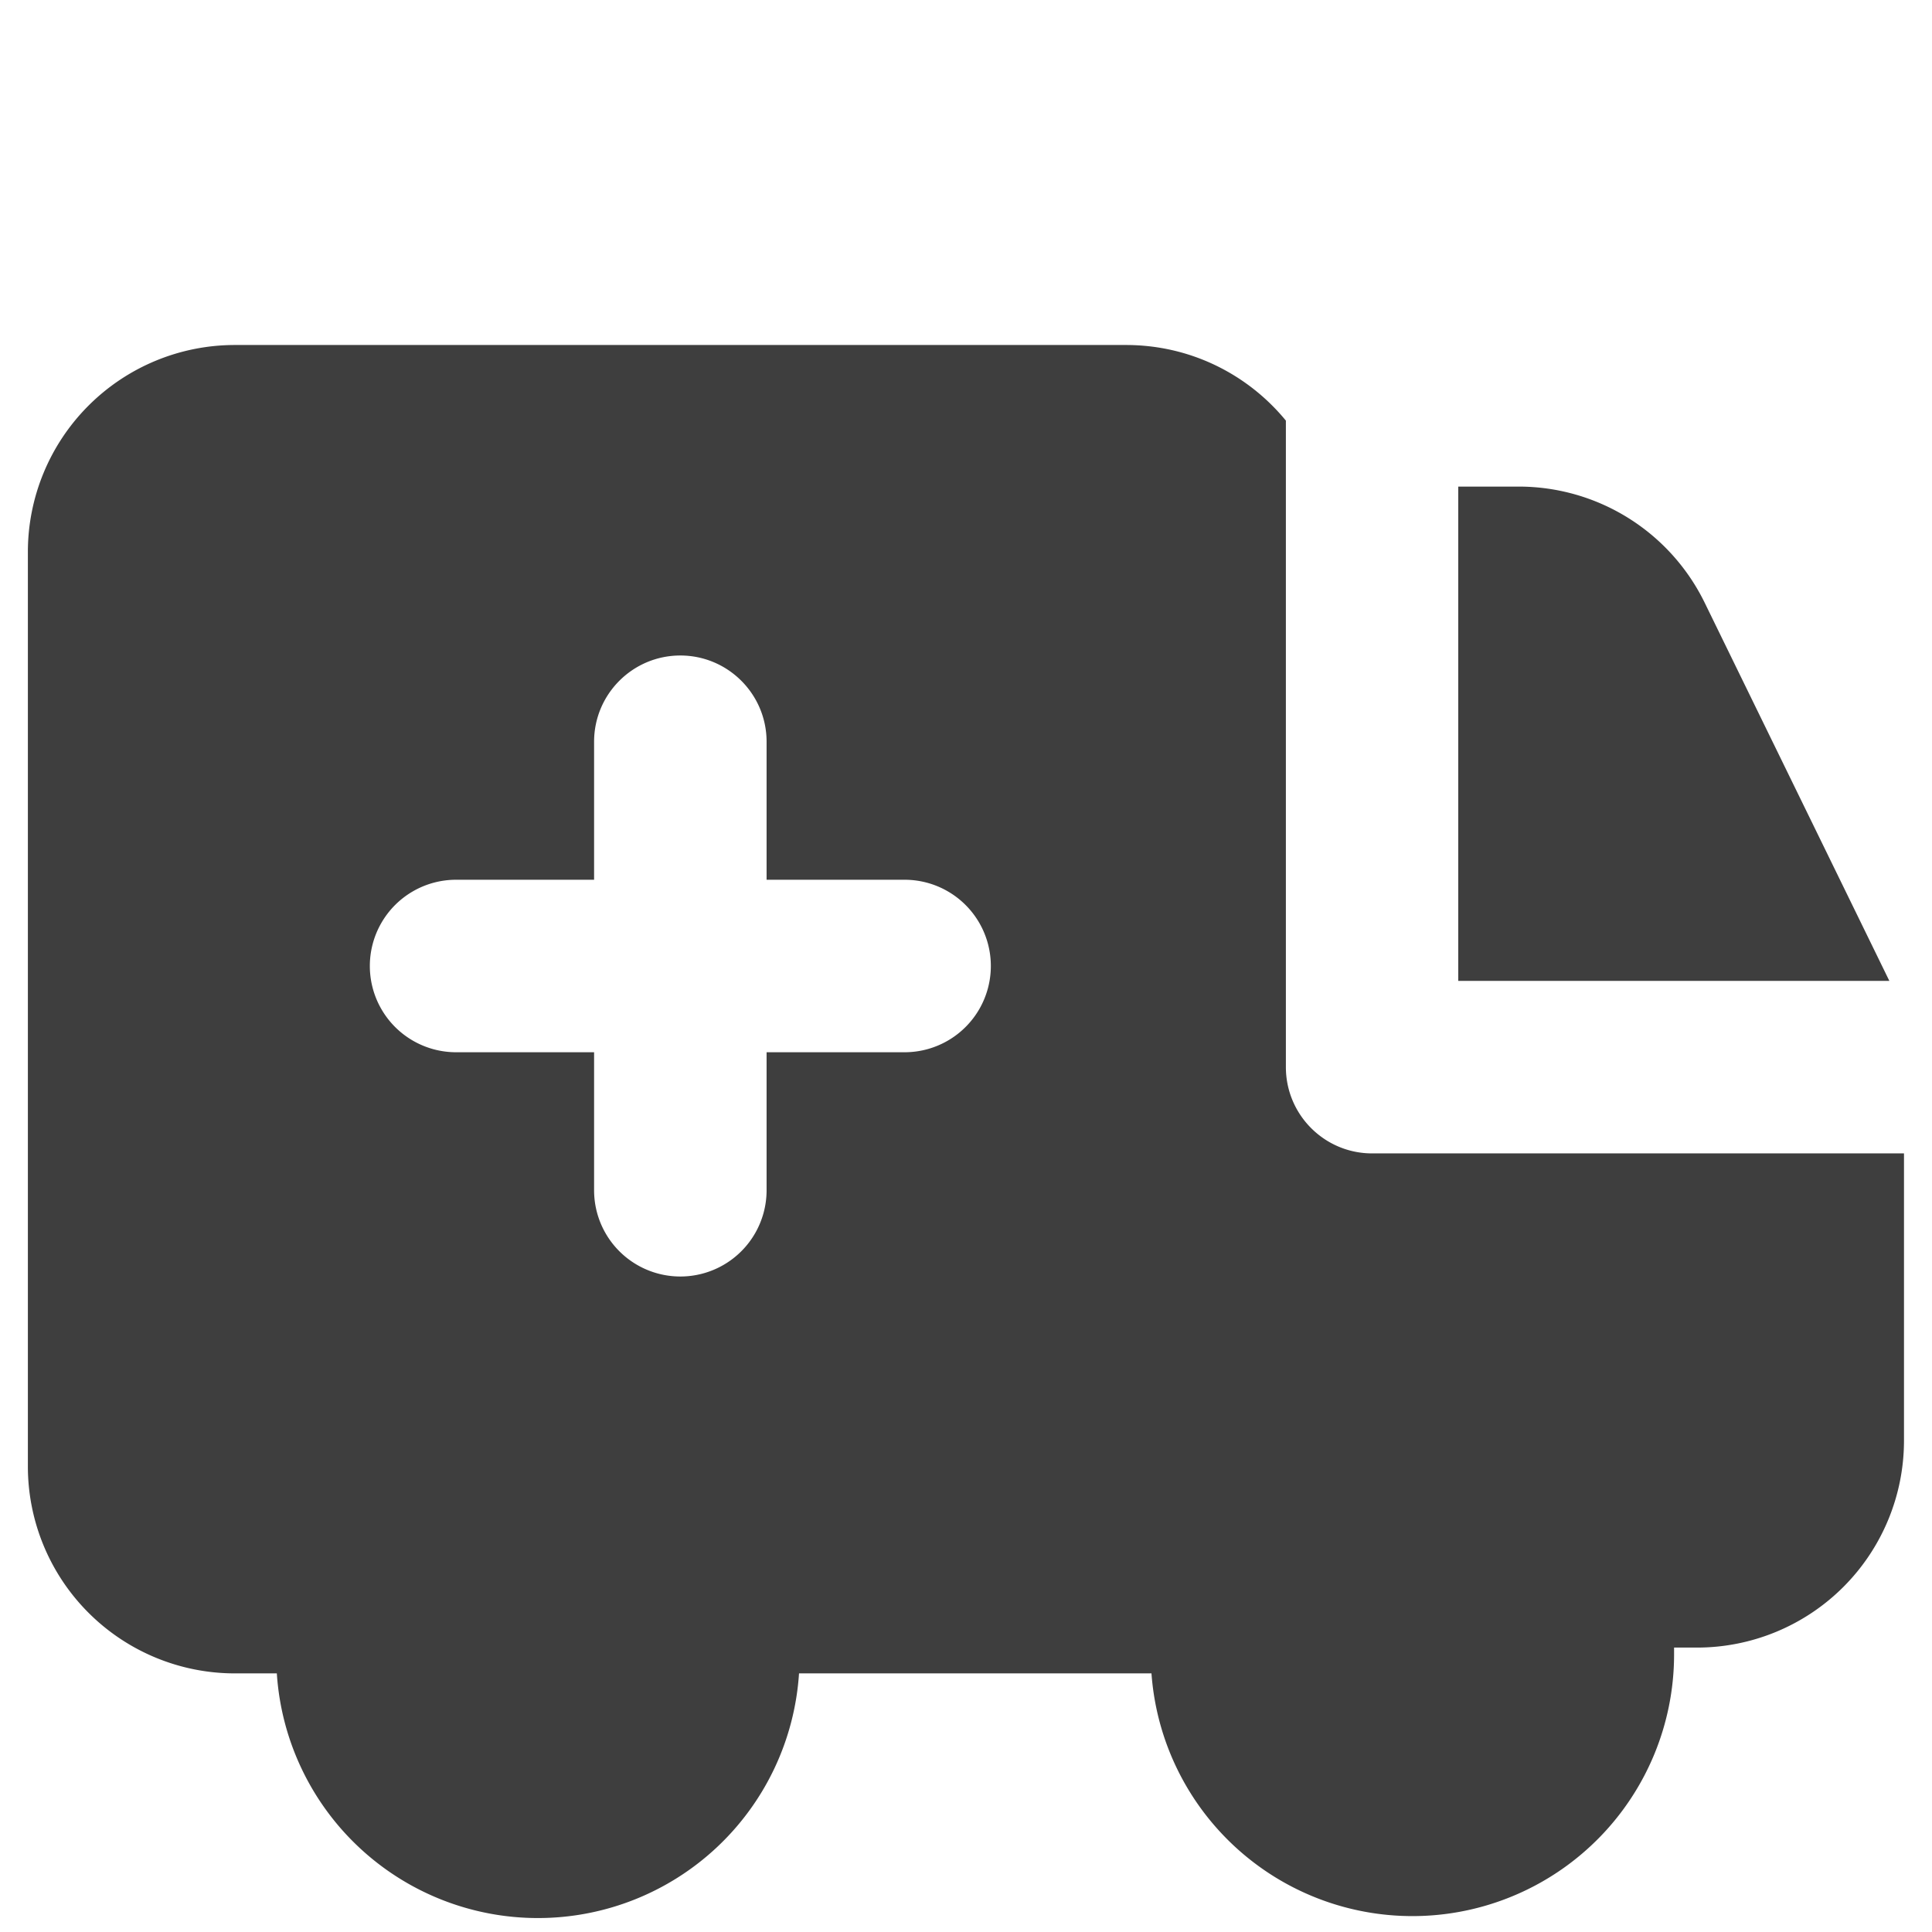 <svg xmlns="http://www.w3.org/2000/svg" fill="none" viewBox="0 0 14 14"><g id="ambulance--car-emergency-health-medical-ambulance"><path id="Subtract" fill="#3e3e3e" fill-rule="evenodd" d="m12.353 4.368 1.338 2.74h-3.124V3.526h.438a1.5 1.5 0 0 1 1.348.842ZM8.16 2.5c.466 0 .883.213 1.158.548v4.685c0 .345.28.625.625.625h3.854v2.081a1.5 1.5 0 0 1-1.5 1.5h-.166v.06a1.896 1.896 0 0 1-3.787.127H5.79a1.896 1.896 0 0 1-3.784 0h-.304a1.5 1.5 0 0 1-1.5-1.5V4a1.5 1.5 0 0 1 1.5-1.5H8.16ZM4.93 4.75c.345 0 .625.28.625.625v1h1a.625.625 0 1 1 0 1.25h-1v1a.625.625 0 1 1-1.25 0v-1h-1a.625.625 0 0 1 0-1.25h1v-1c0-.345.28-.625.625-.625Z" clip-rule="evenodd"></path></g></svg>